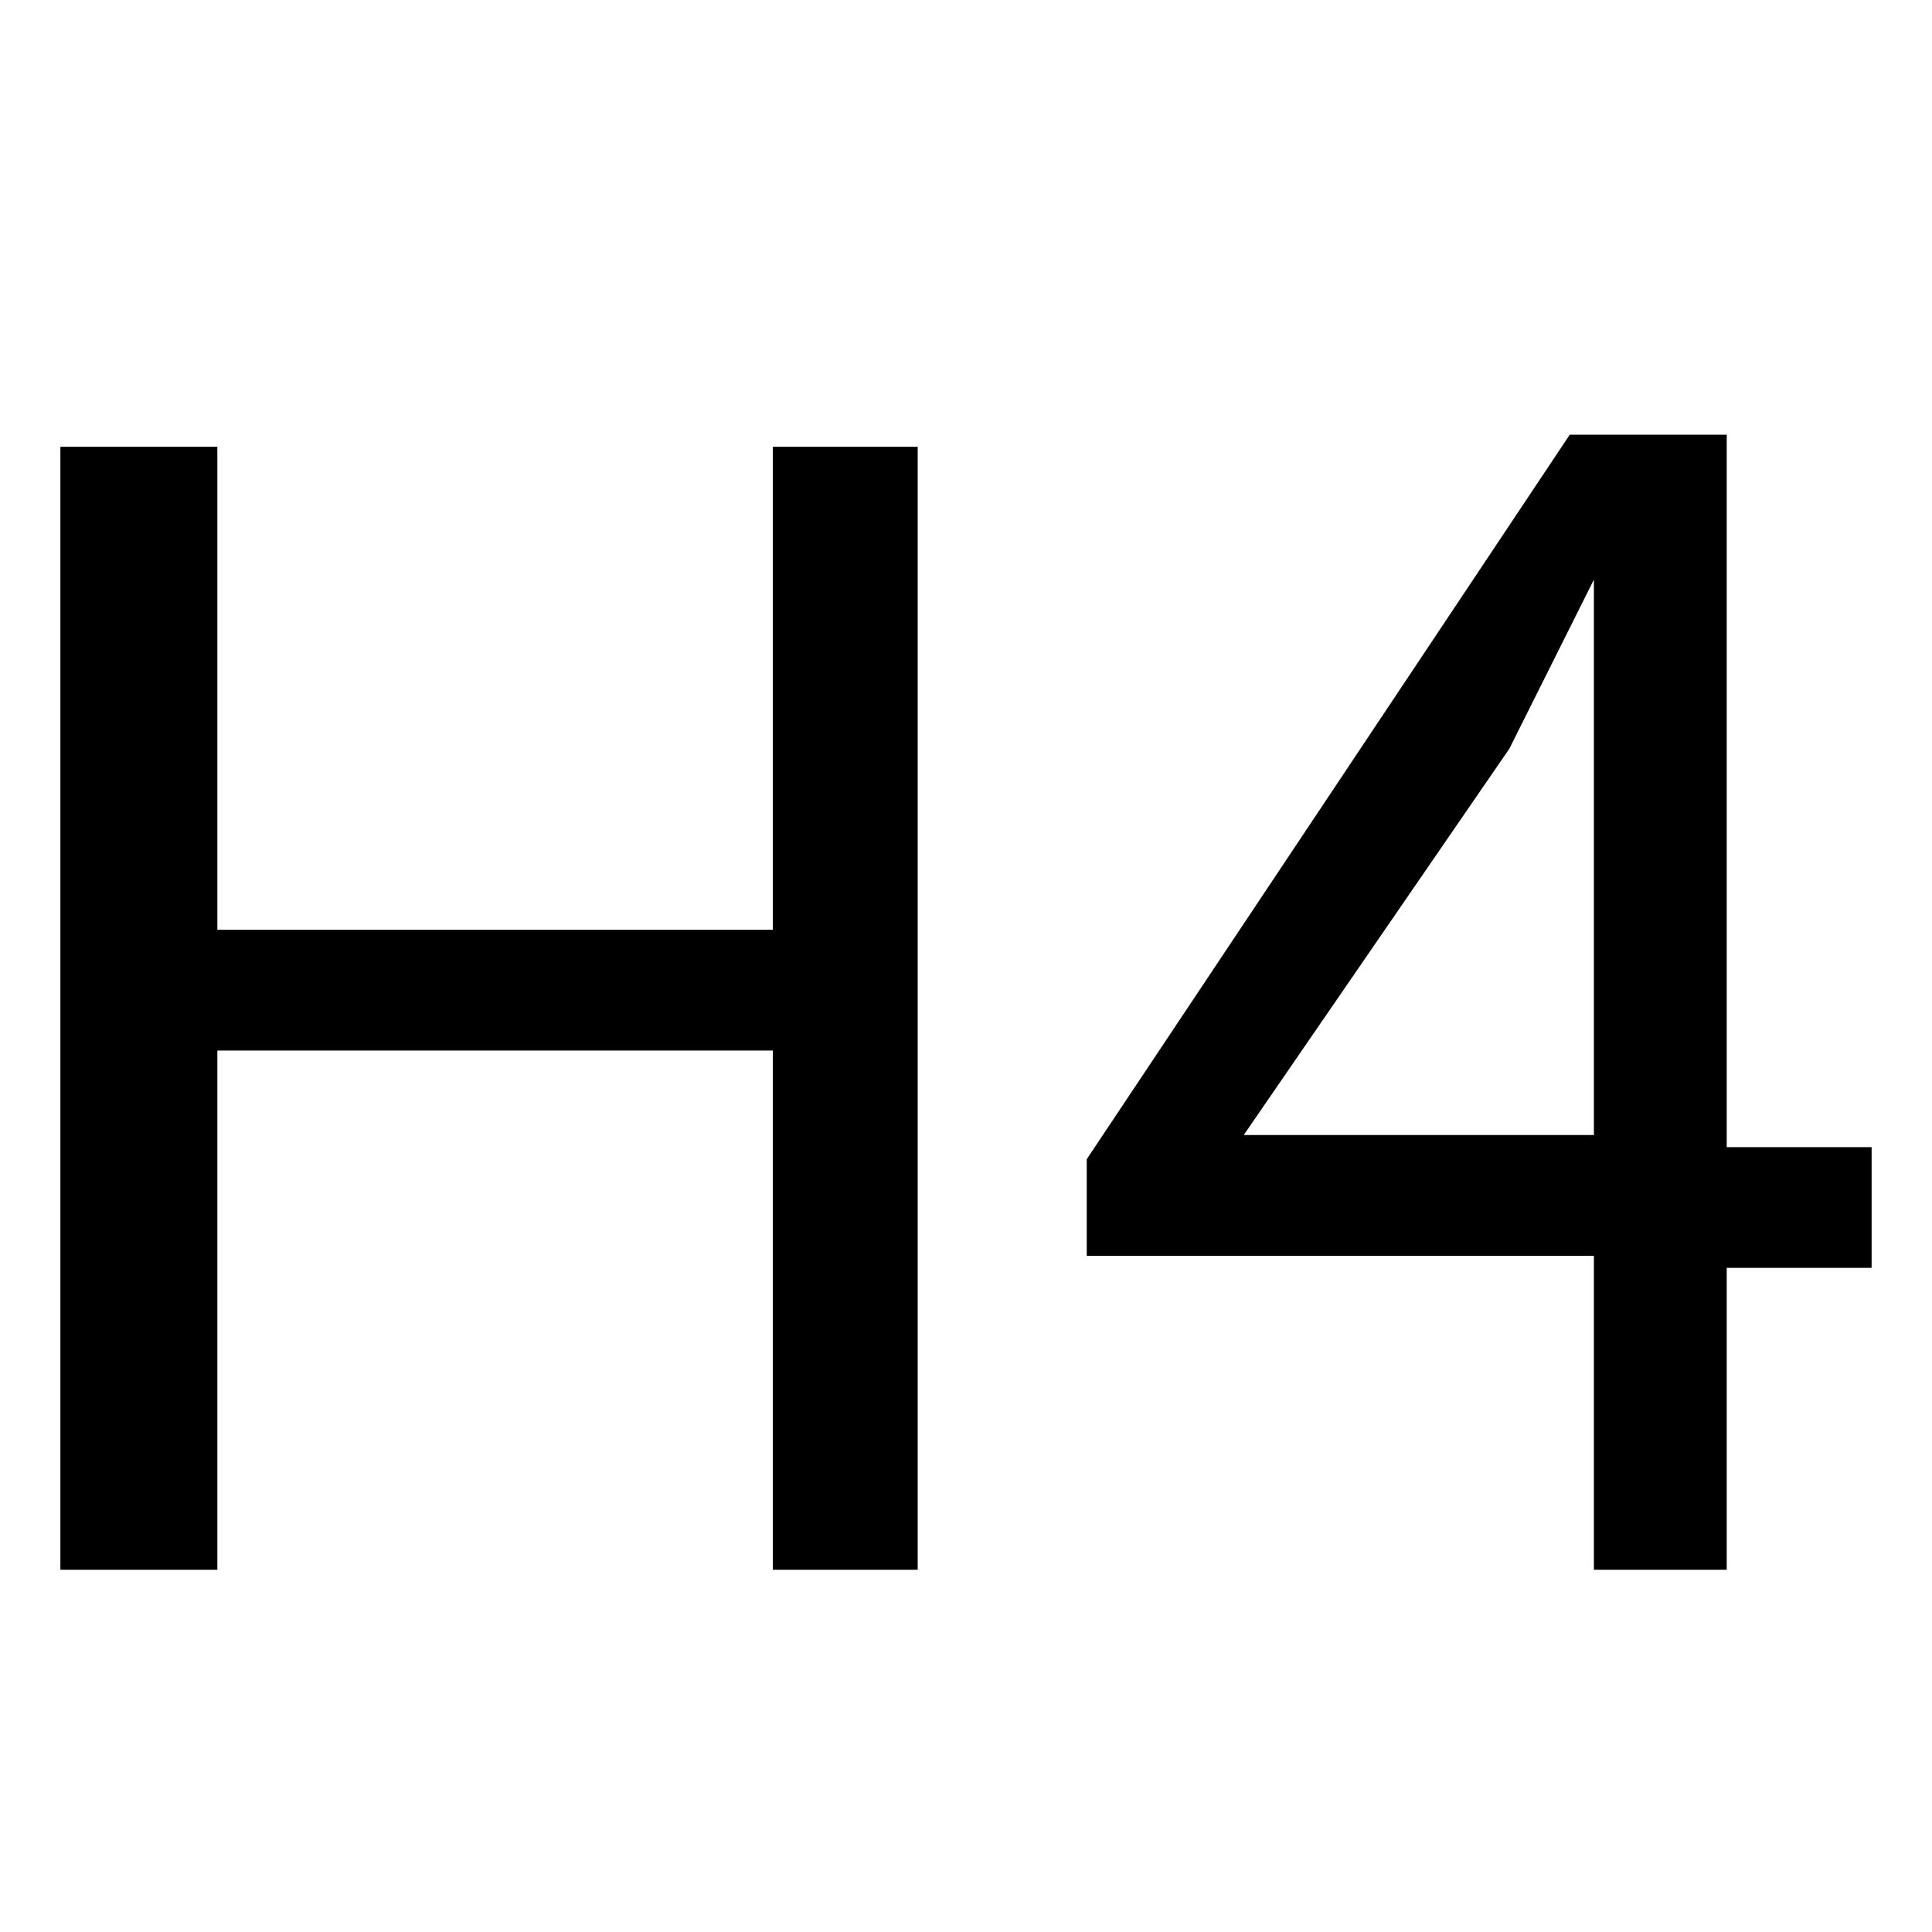 <svg xmlns="http://www.w3.org/2000/svg" viewBox="0 0 16 16" xml:space="preserve">
  <path d="M7.6 13V3.7H6.4v4H1.8v-4H.5V13h1.3V8.7h4.6V13h1.2zM13.2 13v-2.6H9v-.8l4-6h1.3v5.9h1.2v1h-1.2V13h-1.1zm0-3.6V4.8l-.7 1.4-2.2 3.2h2.9z"/>
</svg>

